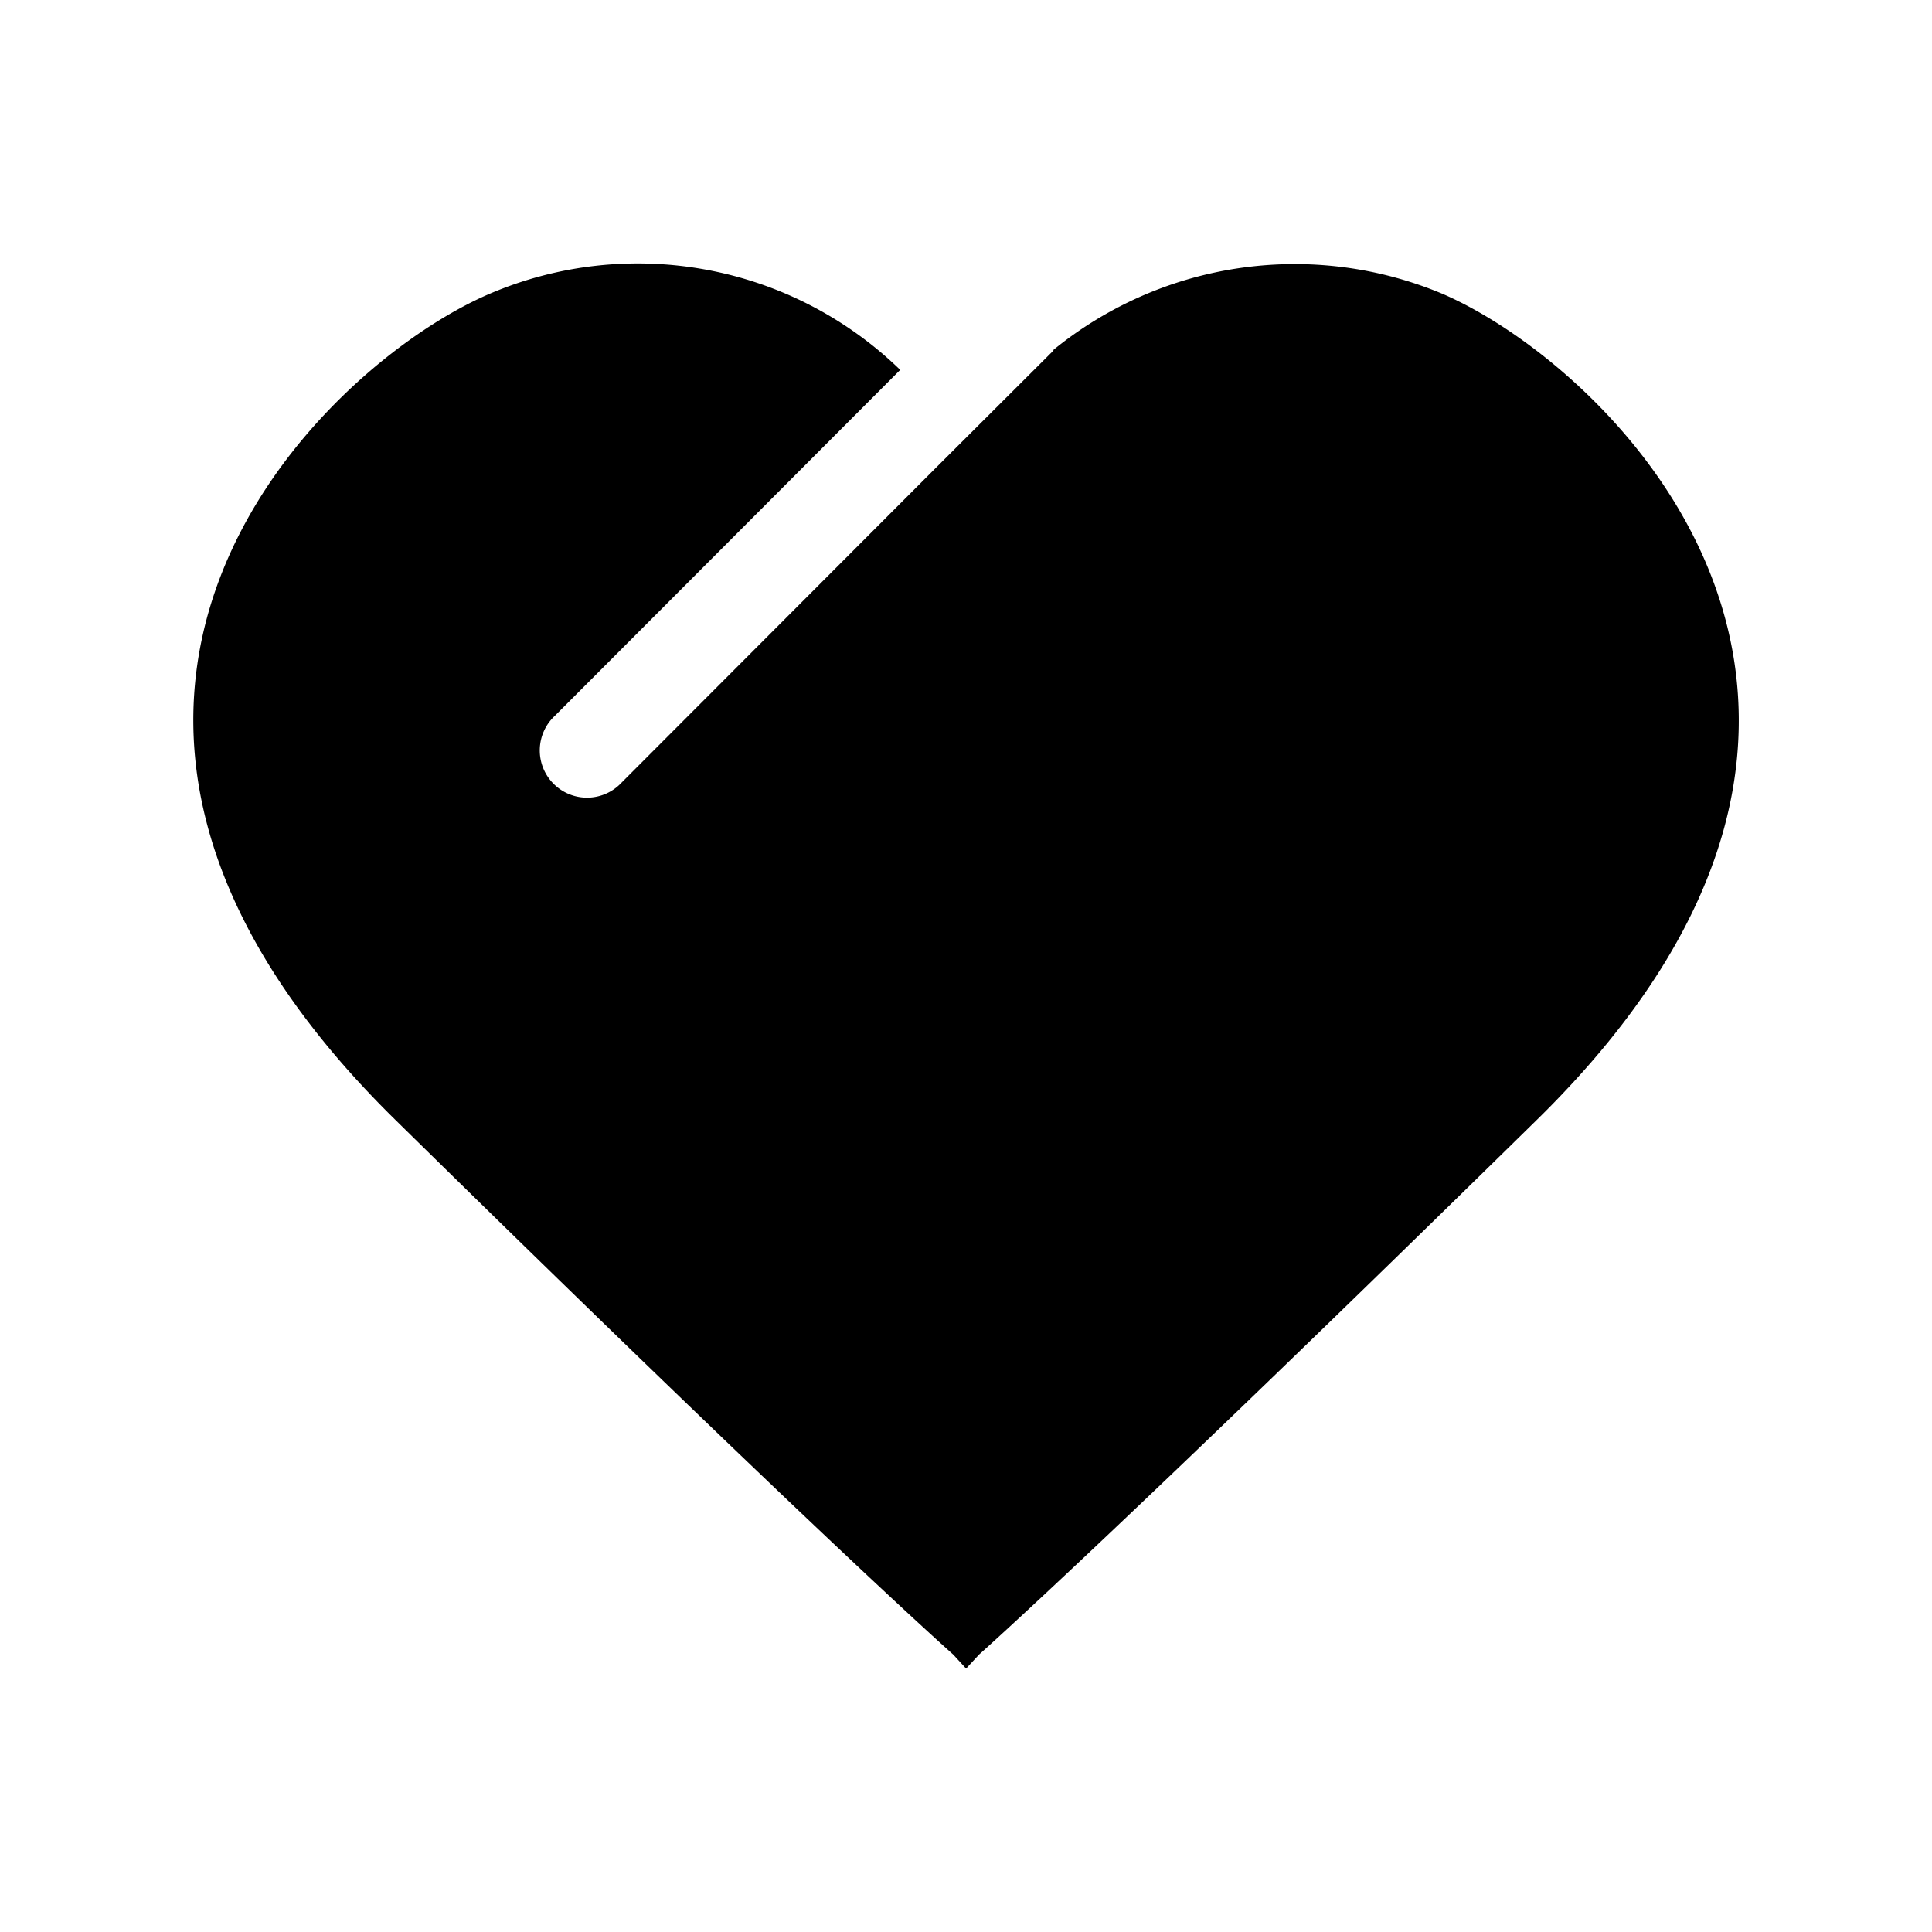 <svg id="e3ca618c-82f0-4d77-ad5e-d79ce349a3f1" data-name="图层 1" xmlns="http://www.w3.org/2000/svg" viewBox="0 0 200 200"><defs><style>.bcd1478c-2d1c-4049-bf55-4e962840a714{}</style></defs><path id="a10f6014-5d0c-410a-b0aa-df1616c636b1" data-name="路径 33" class="bcd1478c-2d1c-4049-bf55-4e962840a714" d="M149.31,30.41a39.55,39.55,0,0,0-40.26,5.81l0,.07L96.72,48.59,64.36,81a4.89,4.89,0,1,1-6.91-6.91L93.19,38.29a39,39,0,0,0-42.52-7.87C33.22,37.89-3,72.77,40.91,115.91s57.77,55.37,57.77,55.37l1.33,1.45,1.34-1.45s13.81-12.23,57.76-55.37S166.69,37.89,149.31,30.41Z"/></svg>